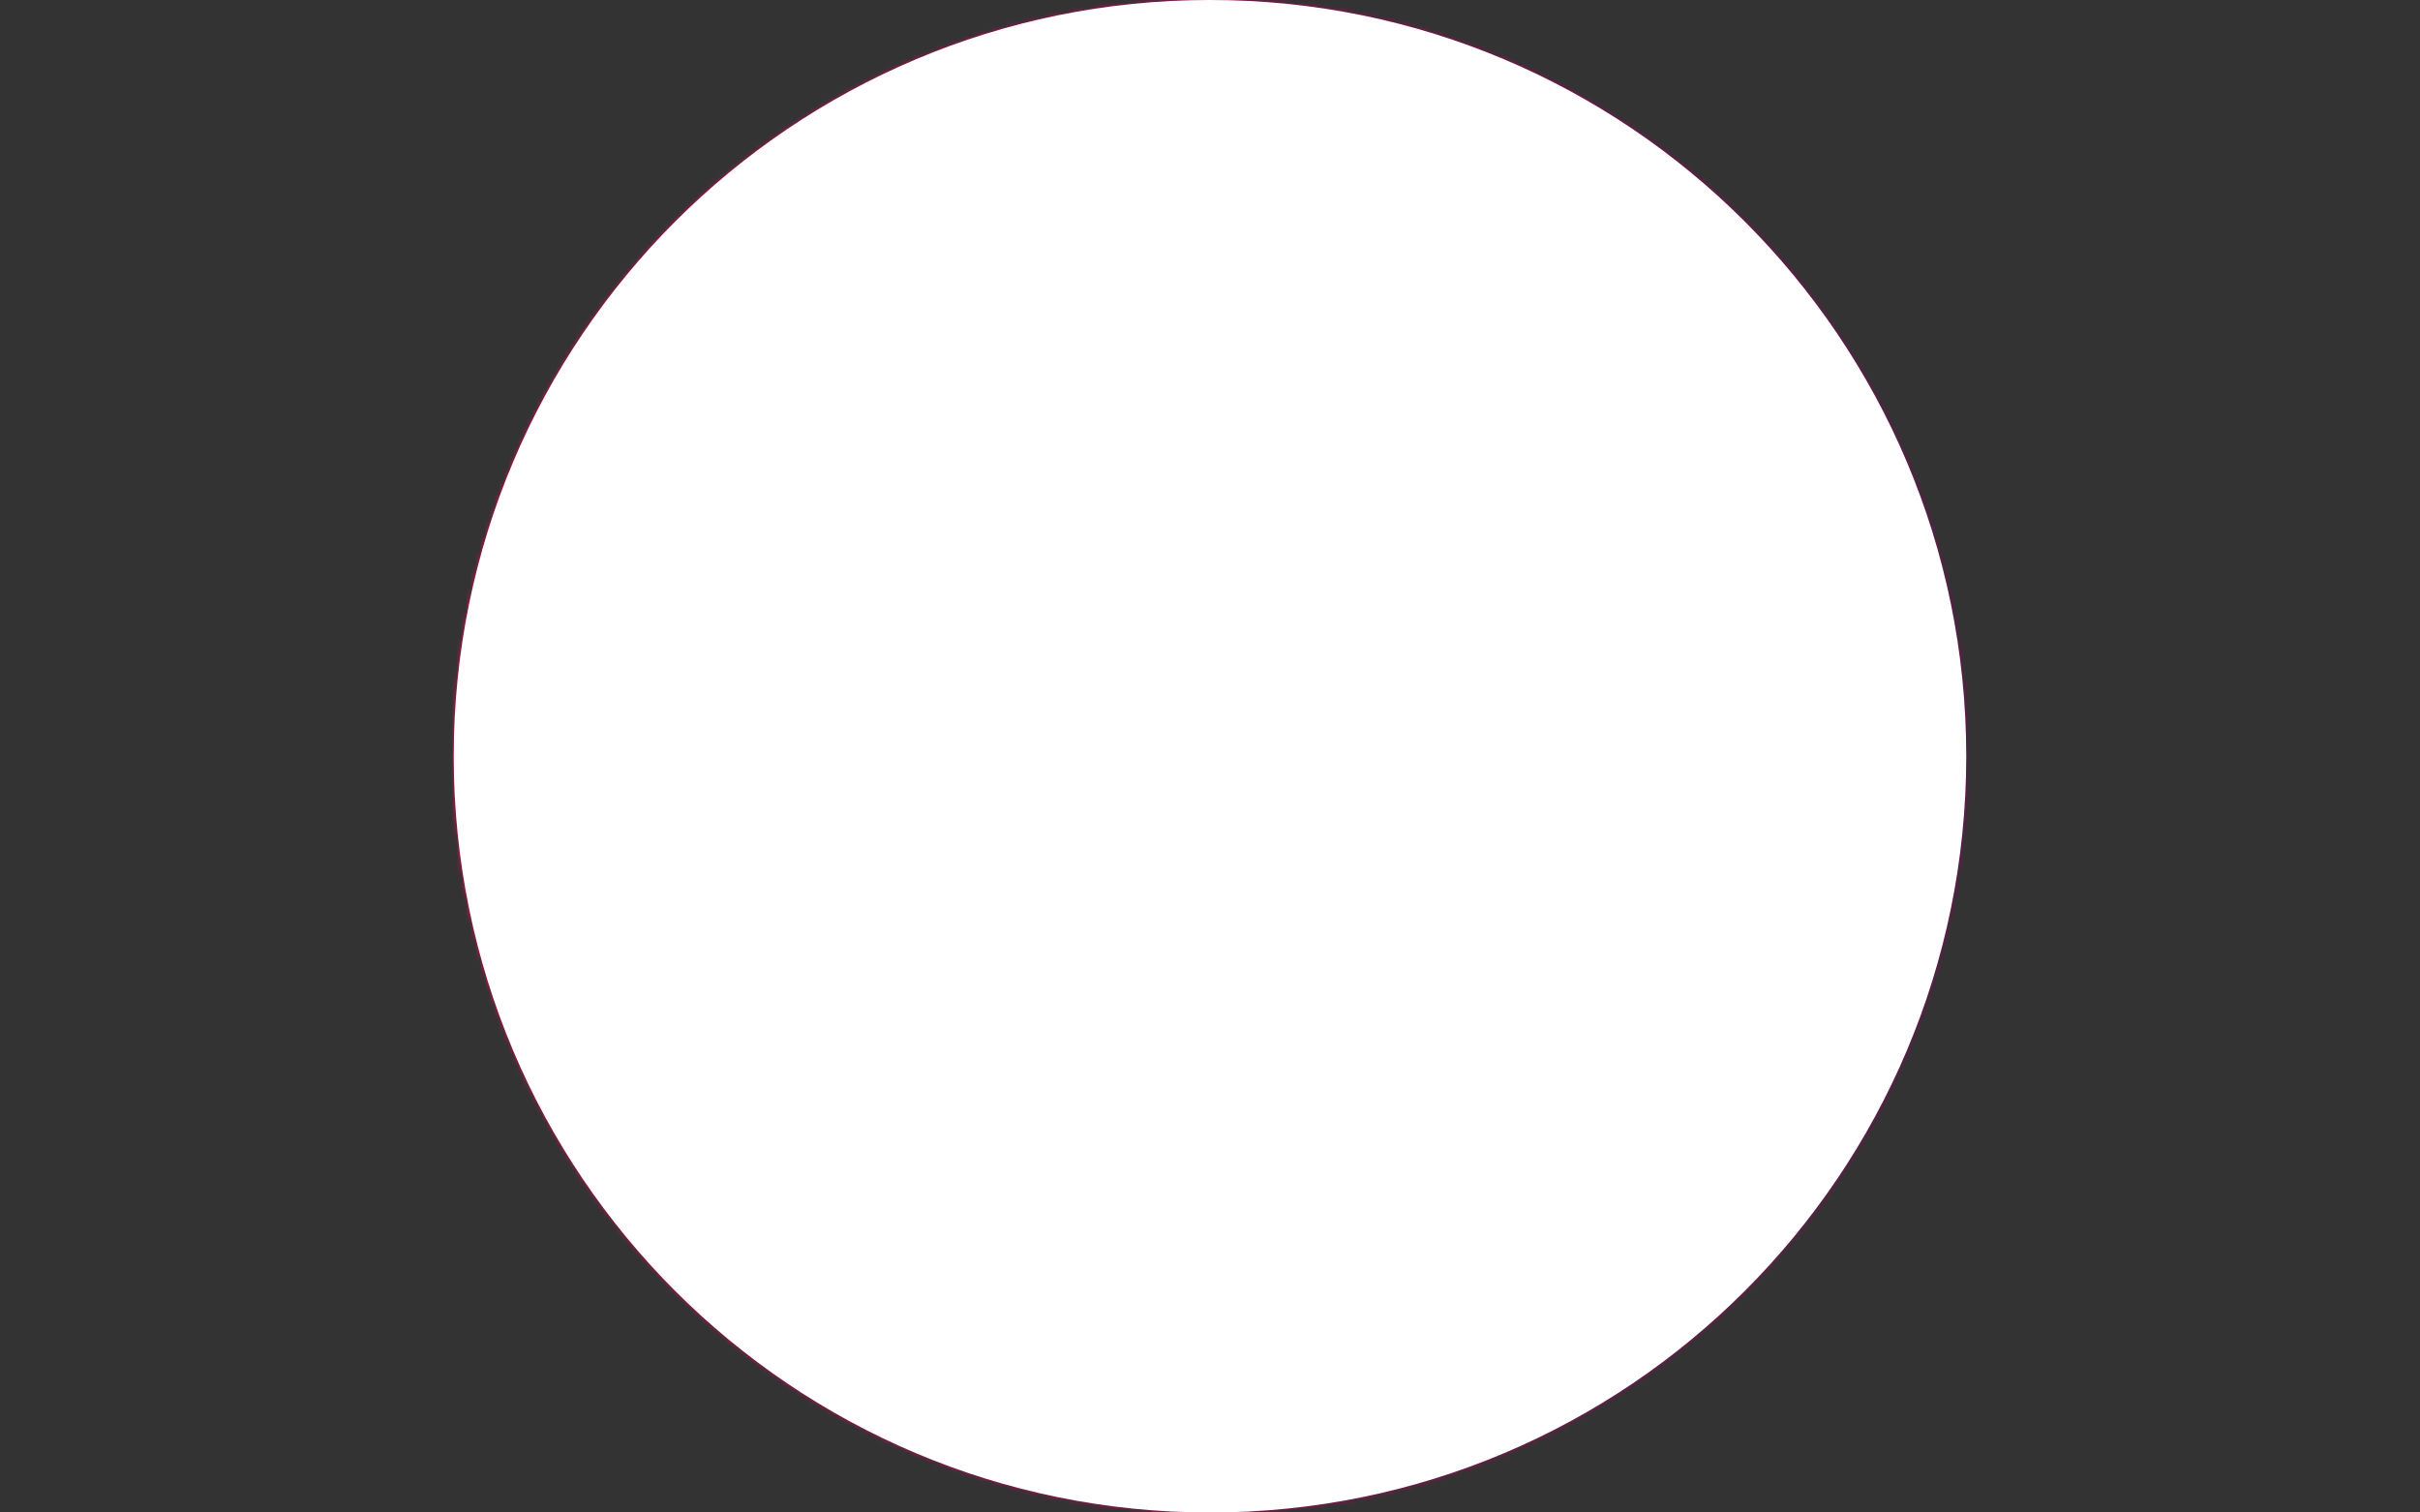 <svg xmlns="http://www.w3.org/2000/svg" version="1.1" xmlns:xlink="http://www.w3.org/1999/xlink" xmlns:svgjs="http://svgjs.dev/svgjs" width="1000" height="625" viewBox="0 0 1000 625"><rect x="0" y="0" width="1000" height="625" fill="#333333" stroke="none"/><g transform="matrix(1,0,0,1,0,0)"><svg viewBox="0 0 512 320" data-background-color="#ffffff" preserveAspectRatio="xMidYMid meet" height="625" width="1000" xmlns="http://www.w3.org/2000/svg" xmlns:xlink="http://www.w3.org/1999/xlink"><g id="tight-bounds" transform="matrix(1,0,0,1,0,0)"><svg viewBox="0 0 512 320" height="320" width="512"><rect width="512" height="320" fill="url(#1a25d7ff-0425-4c33-9f7b-5ea7d55a9f91)" mask="url(#7ad4383b-f021-4671-9a06-de49c86a437a)" data-fill-palette-color="tertiary"></rect><g><svg></svg></g><g><svg viewBox="0 0 512 320" height="320" width="512"><g><path xmlns="http://www.w3.org/2000/svg" d="M96 160c0-88.366 71.634-160 160-160 88.366 0 160 71.634 160 160 0 88.366-71.634 160-160 160-88.366 0-160-71.634-160-160z" fill="url(#1a25d7ff-0425-4c33-9f7b-5ea7d55a9f91)" fill-rule="nonzero" stroke="none" stroke-width="1" stroke-linecap="butt" stroke-linejoin="miter" stroke-miterlimit="10" stroke-dasharray="" stroke-dashoffset="0" font-family="none" font-weight="none" font-size="none" text-anchor="none" style="mix-blend-mode: normal" data-fill-palette-color="tertiary"></path></g><g transform="matrix(1,0,0,1,153.6,121.894)"><svg viewBox="0 0 204.8 76.212" height="76.212" width="204.8"><g><svg viewBox="0 0 341.815 127.199" height="76.212" width="204.8"><g transform="matrix(1,0,0,1,135.991,36.266)"><svg viewBox="0 0 205.824 54.667" height="54.667" width="205.824"><g id="textblocktransform"><svg viewBox="0 0 205.824 54.667" height="54.667" width="205.824" id="textblock"><g><rect width="205.824" height="3.358" x="0" y="41.197" fill="#ffffff" opacity="1" stroke-width="0" stroke="transparent" fill-opacity="1" class="rect-o-0" data-fill-palette-color="quaternary" rx="1%" id="o-0" data-palette-color="#ffffff"></rect></g><g transform="matrix(1,0,0,1,0.512,0)"><svg viewBox="0 0 204.8 37.241" height="37.241" width="204.8"><g transform="matrix(1,0,0,1,0,0)"><svg width="204.8" viewBox="2.69 -34.69 193.05 35.11" height="37.241" data-palette-color="#ffffff"><path d="M13.99-10.18L13.99-34.69 18.14-34.69 18.14-10.4Q18.14-7.69 17.65-5.88 17.16-4.08 15.75-2.59L15.75-2.59Q12.89 0.42 7.47 0.42L7.47 0.42Q5.03 0.42 2.69-0.17L2.69-0.17 3.34-3.64Q4.98-3.25 6.79-3.25L6.79-3.25Q8.28-3.25 9.45-3.55 10.62-3.86 11.36-4.28 12.11-4.71 12.65-5.41 13.18-6.1 13.43-6.65 13.67-7.2 13.82-8 13.96-8.79 13.98-9.18 13.99-9.57 13.99-10.18L13.99-10.18ZM50.68 0L30.34 0 30.34-34.69 50.68-34.69 50.68-31.03 34.49-31.03 34.49-19.7 49.34-19.7 49.34-16.04 34.49-16.04 34.49-3.66 50.68-3.66 50.68 0ZM84.57-25.17L84.57-25.17Q84.57-23.44 84.15-21.88 83.74-20.31 82.86-18.9 81.98-17.48 80.43-16.44 78.88-15.41 76.8-14.92L76.8-14.92 86.59 0 81.95 0 72.55-14.45 65.84-14.45 65.84 0 61.66 0 61.66-34.69 74.41-34.69Q75.29-34.69 76-34.64 76.7-34.59 77.81-34.39 78.93-34.18 79.78-33.83 80.63-33.47 81.57-32.75 82.51-32.03 83.14-31.05 83.76-30.08 84.16-28.56 84.57-27.05 84.57-25.17ZM65.84-31.05L65.84-18.12 71.82-18.12Q73.07-18.12 74.02-18.2 74.97-18.29 76.25-18.66 77.53-19.04 78.38-19.71 79.22-20.39 79.82-21.67 80.41-22.95 80.41-24.71L80.41-24.71Q80.41-25.95 80.1-26.95 79.78-27.95 79.29-28.6 78.8-29.25 78.1-29.72 77.39-30.2 76.73-30.44 76.07-30.69 75.26-30.83 74.46-30.98 73.93-31.02 73.41-31.05 72.82-31.05L72.82-31.05 65.84-31.05ZM103.92 0L93.11-34.69 97.5-34.69 106.22-5.54 115.01-34.69 119.18-34.69 128.22-5.54 136.69-34.69 141.08-34.69 130.39 0 125.97 0 116.86-28.98 108.34 0 103.92 0ZM150.36 0L150.36-34.69 154.51-34.69 154.51 0 150.36 0ZM167.44 0L167.44-34.69 172.69-34.69 191.59-5.66 191.59-34.69 195.74-34.69 195.74 0 190.49 0 171.59-29.08 171.59 0 167.44 0Z" opacity="1" transform="matrix(1,0,0,1,0,0)" fill="#ffffff" class="wordmark-text-0" data-fill-palette-color="quaternary" id="text-0"></path></svg></g></svg></g><g transform="matrix(1,0,0,1,0,48.512)"><svg viewBox="0 0 120.238 6.155" height="6.155" width="120.238"><g transform="matrix(1,0,0,1,0,0)"><svg width="120.238" viewBox="2.4 -39.5 951.2 48.7" height="6.155" data-palette-color="#ffffff"><path d="M24.1-4.55L24.3-4.55 33.95-36 45.65-36 45.65-33.85 41.45-32.8 41.45-3.2 45.65-2.15 45.65 0 32.8 0 32.8-2.15 36.45-3.2 36.45-32.75 26.15 0 20.25 0 9.85-32.75 9.85-3.2 13.5-2.15 13.5 0 2.4 0 2.4-2.15 6.6-3.2 6.6-32.8 2.4-33.85 2.4-36 14.3-36 24.1-4.55ZM49.7-5.85L49.7-5.85Q49.7-9.75 53.35-12 57-14.25 65.45-15.5L65.45-15.5Q65.25-18.45 64.9-20.1 64.55-21.75 64-22.75L64-22.75Q63.3-24.05 62.05-24.68 60.8-25.3 59.35-25.3L59.35-25.3Q57.95-25.3 56.82-24.8 55.7-24.3 55.3-23.45L55.3-23.45Q56-22.95 56.32-22.15 56.65-21.35 56.65-20.65L56.65-20.65Q56.65-19.4 55.82-18.68 55-17.95 53.8-17.95L53.8-17.95Q52.6-17.95 51.82-18.75 51.05-19.55 51.05-21L51.05-21Q51.05-23.1 52.5-24.55 53.95-26 56.17-26.75 58.4-27.5 60.65-27.5L60.65-27.5Q62.7-27.5 64.42-26.88 66.15-26.25 67.35-25.05L67.35-25.05Q70.45-21.95 70.45-14.05L70.45-14.05 70.45-6.8Q70.45-4.35 70.77-3.4 71.1-2.45 72.2-2.45L72.2-2.45 74.45-2.45 74.45-0.95Q70.85 0.5 68.85 0.5L68.85 0.5Q67.3 0.5 66.77-0.63 66.25-1.75 66.25-4.95L66.25-4.95 66.05-4.95Q64.5-2.4 61.95-0.95 59.4 0.5 56.45 0.5L56.45 0.5Q53.3 0.5 51.5-1.2 49.7-2.9 49.7-5.85ZM58.55-2.4L58.55-2.4Q59.95-2.4 61.47-3.13 63-3.85 64.05-5.15L64.05-5.15Q64.85-6.15 65.22-7.53 65.6-8.9 65.6-10.75L65.6-10.75Q65.6-11.6 65.55-12.43 65.5-13.25 65.4-14L65.4-14Q61.35-13.2 59.05-12.28 56.75-11.35 55.8-10.08 54.85-8.8 54.85-6.9L54.85-6.9Q54.85-4.75 55.82-3.58 56.8-2.4 58.55-2.4ZM93.15 0L93.15-2.05 96.1-3 88.4-13.4 84.6-10.2 84.6-3 88.45-2.05 88.45 0 75.9 0 75.9-2.05 79.75-3 79.75-36 75.9-36.95 75.9-39 84.6-39 84.6-12.55 95.25-24 91.95-24.95 91.95-27 102.7-27 102.7-24.95 99.05-24 91.5-16.25 101.45-2.9 104.1-2.05 104.1 0 93.15 0ZM128.24-13.2L128.24-13.2 110.79-13.2Q110.79-9.55 111.79-7.15L111.79-7.15Q112.79-4.85 114.64-3.85 116.49-2.85 118.64-2.85L118.64-2.85Q120.99-2.85 122.94-3.83 124.89-4.8 126.44-6.5L126.44-6.5 128.04-5.3Q126.29-2.9 123.79-1.2 121.29 0.5 117.34 0.5L117.34 0.5Q113.89 0.5 111.24-0.98 108.59-2.45 107.19-5.3L107.19-5.3Q106.44-6.85 106.09-8.75 105.74-10.65 105.74-12.8L105.74-12.8Q105.74-19.8 108.97-23.65 112.19-27.5 117.74-27.5L117.74-27.5Q122.84-27.5 125.62-24.33 128.39-21.15 128.39-15.55L128.39-15.55Q128.39-15.05 128.37-14.63 128.34-14.2 128.24-13.2ZM117.44-24.8L117.44-24.8Q111.44-24.8 110.84-15.65L110.84-15.65 123.34-15.65 123.34-17.3Q123.34-20.9 121.82-22.85 120.29-24.8 117.44-24.8ZM148.94-3L148.94-24 145.09-24.95 145.09-27 153.79-27 153.79-3 157.64-2.05 157.64 0 145.09 0 145.09-2.05 148.94-3ZM148.24-35.05L148.24-35.05Q148.24-36.5 149.09-37.35 149.94-38.2 151.34-38.2L151.34-38.2Q152.79-38.2 153.64-37.35 154.49-36.5 154.49-35.05L154.49-35.05Q154.49-33.65 153.64-32.8 152.79-31.95 151.34-31.95L151.34-31.95Q149.89-31.95 149.06-32.77 148.24-33.6 148.24-35.05ZM164.19-24.5L159.34-24.5 159.34-26.3 164.19-27 164.84-33.3 169.04-33.9 169.04-27 175.44-27 175.44-24.5 169.04-24.5 169.04-6.65Q169.04-4.95 169.09-4.33 169.14-3.7 169.29-3.3L169.29-3.3Q169.44-2.95 169.84-2.83 170.24-2.7 171.14-2.7L171.14-2.7 174.64-2.7 174.64-1.25Q172.24-0.35 170.41 0.08 168.59 0.5 167.49 0.5L167.49 0.5Q165.24 0.5 164.59-1.35L164.59-1.35Q164.39-1.95 164.29-2.9 164.19-3.85 164.19-5.7L164.19-5.7 164.19-24.5ZM199.18-24.95L195.73-24 200.88-6 201.48-3.05 201.73-3.05 202.33-6 208.18-27.5 211.78-27.5 217.83-6 218.43-3.05 218.63-3.05 219.23-6 224.23-24 220.98-24.95 220.98-27 230.48-27 230.48-24.95 227.78-24 220.33 0.5 215.18 0.5 209.23-19 203.43 0.5 198.28 0.5 190.63-24 187.98-24.95 187.98-27 199.18-27 199.18-24.95ZM257.23-13.75L257.23-13.75Q257.23-10.5 256.25-7.58 255.28-4.65 253.53-2.75L253.53-2.75Q252.03-1.1 249.83-0.3 247.63 0.5 244.83 0.5L244.83 0.5Q242.08 0.5 239.93-0.28 237.78-1.05 236.28-2.65L236.28-2.65Q234.58-4.5 233.65-7.23 232.73-9.95 232.73-13.15L232.73-13.15Q232.73-16.4 233.68-19.38 234.63-22.35 236.43-24.25L236.43-24.25Q238.03-25.95 240.15-26.73 242.28-27.5 245.03-27.5L245.03-27.5Q247.78-27.5 249.98-26.73 252.18-25.95 253.68-24.35L253.68-24.35Q255.43-22.5 256.33-19.73 257.23-16.95 257.23-13.75ZM238.08-13.7L238.08-13.7Q238.08-10.65 238.55-8.43 239.03-6.2 239.88-4.75L239.88-4.75Q240.73-3.5 241.9-2.8 243.08-2.1 244.98-2.1L244.98-2.1Q248.43-2.1 250.13-4.45L250.13-4.45Q251.03-5.75 251.45-8.05 251.88-10.35 251.88-13.35L251.88-13.35Q251.88-16.35 251.4-18.6 250.93-20.85 250.08-22.25L250.08-22.25Q249.28-23.55 248.05-24.23 246.83-24.9 244.93-24.9L244.93-24.9Q241.43-24.9 239.88-22.6L239.88-22.6Q238.08-19.8 238.08-13.7ZM276.38-24.1L276.38-24.1Q276.18-24.25 275.9-24.33 275.63-24.4 275.38-24.4L275.38-24.4Q274.78-24.4 274.08-23.85 273.38-23.3 272.73-22.38 272.08-21.45 271.53-20.25L271.53-20.25Q270.83-18.55 270.43-16.53 270.03-14.5 270.03-12.35L270.03-12.35 270.03-3 275.43-2.05 275.43 0 261.33 0 261.33-2.05 265.18-3 265.18-24 261.33-24.95 261.33-27 268.53-27 269.63-20.4 269.83-20.4Q270.98-23.8 272.93-25.65 274.88-27.5 277.23-27.5L277.23-27.5Q279.18-27.5 280.48-26.28 281.78-25.05 281.78-23L281.78-23Q281.78-21.5 281-20.63 280.23-19.75 278.93-19.75L278.93-19.75Q277.63-19.75 276.88-20.58 276.13-21.4 276.13-22.75L276.13-22.75Q276.13-23.05 276.18-23.33 276.23-23.6 276.38-24.1ZM300.92 0L300.92-2.05 303.87-3 296.17-13.4 292.37-10.2 292.37-3 296.22-2.05 296.22 0 283.67 0 283.67-2.05 287.52-3 287.52-36 283.67-36.95 283.67-39 292.37-39 292.37-12.55 303.02-24 299.72-24.95 299.72-27 310.47-27 310.47-24.95 306.82-24 299.27-16.25 309.22-2.9 311.87-2.05 311.87 0 300.92 0ZM318.27-5.9L318.27-5.9Q319.87-5.9 320.8-4.78 321.72-3.65 321.72-1.75L321.72-1.75Q321.72 0.95 320.22 3.18 318.72 5.4 315.52 7.45L315.52 7.45 314.42 6.2Q316.57 4.45 317.77 2.9 318.97 1.35 319.07 0.15L319.07 0.15 318.87 0Q318.62 0.45 317.62 0.45L317.62 0.45Q316.52 0.45 315.77-0.43 315.02-1.3 315.02-2.65L315.02-2.65Q315.02-4.1 315.92-5 316.82-5.9 318.27-5.9ZM339.07-2.05L342.92-3 342.92-24 339.07-24.95 339.07-27 346.27-27 347.37-22 347.57-22Q349.02-24.5 351.44-26 353.87-27.5 356.62-27.5L356.62-27.5Q358.67-27.5 360.27-26.73 361.87-25.95 362.62-24.8L362.62-24.8Q363.42-23.55 363.92-21.5L363.92-21.5Q365.52-24.3 368.07-25.9 370.62-27.5 373.52-27.5L373.52-27.5Q375.52-27.5 377.12-26.73 378.72-25.95 379.57-24.6L379.57-24.6Q380.17-23.65 380.52-22.15 380.87-20.65 381.02-18.28 381.17-15.9 381.17-12.25L381.17-12.25 381.17-3 385.02-2.05 385.02 0 372.97 0 372.97-2.05 376.32-3 376.32-14.15Q376.32-17.4 376.14-19 375.97-20.6 375.52-21.5L375.52-21.5Q374.92-22.7 373.84-23.33 372.77-23.95 371.32-23.95L371.32-23.95Q370.07-23.95 368.87-23.45 367.67-22.95 366.72-22.1L366.72-22.1Q365.62-21.1 365.09-19.75 364.57-18.4 364.47-16.35L364.47-16.35 364.47-3 367.82-2.05 367.82 0 356.27 0 356.27-2.05 359.62-3 359.62-14.15Q359.62-17.4 359.44-19 359.27-20.6 358.82-21.5L358.82-21.5Q358.22-22.7 357.14-23.33 356.07-23.95 354.62-23.95L354.62-23.95Q353.37-23.95 352.17-23.45 350.97-22.95 350.02-22.1L350.02-22.1Q348.92-21.1 348.39-19.75 347.87-18.4 347.77-16.35L347.77-16.35 347.77-3 351.12-2.05 351.12 0 339.07 0 339.07-2.05ZM387.91-5.85L387.91-5.85Q387.91-9.75 391.56-12 395.21-14.25 403.66-15.5L403.66-15.5Q403.46-18.45 403.11-20.1 402.76-21.75 402.21-22.75L402.21-22.75Q401.51-24.05 400.26-24.68 399.01-25.3 397.56-25.3L397.56-25.3Q396.16-25.3 395.04-24.8 393.91-24.3 393.51-23.45L393.51-23.45Q394.21-22.95 394.54-22.15 394.86-21.35 394.86-20.65L394.86-20.65Q394.86-19.4 394.04-18.68 393.21-17.95 392.01-17.95L392.01-17.95Q390.81-17.95 390.04-18.75 389.26-19.55 389.26-21L389.26-21Q389.26-23.1 390.71-24.55 392.16-26 394.39-26.75 396.61-27.5 398.86-27.5L398.86-27.5Q400.91-27.5 402.64-26.88 404.36-26.25 405.56-25.05L405.56-25.05Q408.66-21.95 408.66-14.05L408.66-14.05 408.66-6.8Q408.66-4.35 408.99-3.4 409.31-2.45 410.41-2.45L410.41-2.45 412.66-2.45 412.66-0.95Q409.06 0.5 407.06 0.5L407.06 0.5Q405.51 0.5 404.99-0.63 404.46-1.75 404.46-4.95L404.46-4.95 404.26-4.95Q402.71-2.4 400.16-0.95 397.61 0.5 394.66 0.5L394.66 0.5Q391.51 0.5 389.71-1.2 387.91-2.9 387.91-5.85ZM396.76-2.4L396.76-2.4Q398.16-2.4 399.69-3.13 401.21-3.85 402.26-5.15L402.26-5.15Q403.06-6.15 403.44-7.53 403.81-8.9 403.81-10.75L403.81-10.75Q403.81-11.6 403.76-12.43 403.71-13.25 403.61-14L403.61-14Q399.56-13.2 397.26-12.28 394.96-11.35 394.01-10.08 393.06-8.8 393.06-6.9L393.06-6.9Q393.06-4.75 394.04-3.58 395.01-2.4 396.76-2.4ZM431.36 0L431.36-2.05 434.31-3 426.61-13.4 422.81-10.2 422.81-3 426.66-2.05 426.66 0 414.11 0 414.11-2.05 417.96-3 417.96-36 414.11-36.95 414.11-39 422.81-39 422.81-12.55 433.46-24 430.16-24.95 430.16-27 440.91-27 440.91-24.95 437.26-24 429.71-16.25 439.66-2.9 442.31-2.05 442.31 0 431.36 0ZM466.46-13.2L466.46-13.2 449.01-13.2Q449.01-9.55 450.01-7.15L450.01-7.15Q451.01-4.85 452.86-3.85 454.71-2.85 456.86-2.85L456.86-2.85Q459.21-2.85 461.16-3.83 463.11-4.8 464.66-6.5L464.66-6.5 466.26-5.3Q464.51-2.9 462.01-1.2 459.51 0.5 455.56 0.5L455.56 0.5Q452.11 0.5 449.46-0.98 446.81-2.45 445.41-5.3L445.41-5.3Q444.66-6.85 444.31-8.75 443.96-10.65 443.96-12.8L443.96-12.8Q443.96-19.8 447.18-23.65 450.41-27.5 455.96-27.5L455.96-27.5Q461.06-27.5 463.83-24.33 466.61-21.15 466.61-15.55L466.61-15.55Q466.61-15.05 466.58-14.63 466.56-14.2 466.46-13.2ZM455.66-24.8L455.66-24.8Q449.66-24.8 449.06-15.65L449.06-15.65 461.56-15.65 461.56-17.3Q461.56-20.9 460.03-22.85 458.51-24.8 455.66-24.8ZM487.15-3L487.15-24 483.3-24.95 483.3-27 492-27 492-3 495.85-2.05 495.85 0 483.3 0 483.3-2.05 487.15-3ZM486.45-35.05L486.45-35.05Q486.45-36.5 487.3-37.35 488.15-38.2 489.55-38.2L489.55-38.2Q491-38.2 491.85-37.35 492.7-36.5 492.7-35.05L492.7-35.05Q492.7-33.65 491.85-32.8 491-31.95 489.55-31.95L489.55-31.95Q488.1-31.95 487.28-32.77 486.45-33.6 486.45-35.05ZM502.4-24.5L497.55-24.5 497.55-26.3 502.4-27 503.05-33.3 507.25-33.9 507.25-27 513.65-27 513.65-24.5 507.25-24.5 507.25-6.65Q507.25-4.95 507.3-4.33 507.35-3.7 507.5-3.3L507.5-3.3Q507.65-2.95 508.05-2.83 508.45-2.7 509.35-2.7L509.35-2.7 512.85-2.7 512.85-1.25Q510.45-0.35 508.63 0.08 506.8 0.5 505.7 0.5L505.7 0.5Q503.45 0.5 502.8-1.35L502.8-1.35Q502.6-1.95 502.5-2.9 502.4-3.85 502.4-5.7L502.4-5.7 502.4-24.5ZM543.7-24.1L543.7-24.1Q543.5-24.25 543.22-24.33 542.95-24.4 542.7-24.4L542.7-24.4Q542.1-24.4 541.39-23.85 540.7-23.3 540.05-22.38 539.39-21.45 538.85-20.25L538.85-20.25Q538.14-18.55 537.75-16.53 537.35-14.5 537.35-12.35L537.35-12.35 537.35-3 542.75-2.05 542.75 0 528.64 0 528.64-2.05 532.5-3 532.5-24 528.64-24.95 528.64-27 535.85-27 536.95-20.4 537.14-20.4Q538.3-23.8 540.25-25.65 542.2-27.5 544.55-27.5L544.55-27.5Q546.5-27.5 547.8-26.28 549.1-25.05 549.1-23L549.1-23Q549.1-21.5 548.32-20.63 547.55-19.75 546.25-19.75L546.25-19.75Q544.95-19.75 544.2-20.58 543.45-21.4 543.45-22.75L543.45-22.75Q543.45-23.05 543.5-23.33 543.55-23.6 543.7-24.1ZM555.39-3L555.39-24 551.54-24.95 551.54-27 560.24-27 560.24-3 564.09-2.05 564.09 0 551.54 0 551.54-2.05 555.39-3ZM554.69-35.05L554.69-35.05Q554.69-36.5 555.54-37.35 556.39-38.2 557.79-38.2L557.79-38.2Q559.24-38.2 560.09-37.35 560.94-36.5 560.94-35.05L560.94-35.05Q560.94-33.65 560.09-32.8 559.24-31.95 557.79-31.95L557.79-31.95Q556.34-31.95 555.52-32.77 554.69-33.6 554.69-35.05ZM590.69 0.5L590.69 0.5Q590.69 4.3 587.46 6.75 584.24 9.2 578.49 9.2L578.49 9.2Q574.69 9.2 572.09 8.45 569.49 7.7 568.16 6.3 566.84 4.9 566.84 2.95L566.84 2.95Q566.84 0.6 568.24-0.68 569.64-1.95 572.09-2.3L572.09-2.3 572.09-2.5Q568.79-3.45 568.79-6.4L568.79-6.4Q568.79-7.45 569.29-8.38 569.79-9.3 570.81-10.1 571.84-10.9 573.44-11.45L573.44-11.45Q570.99-12.35 569.64-14.25 568.29-16.15 568.29-18.9L568.29-18.9Q568.29-22.9 571.06-25.2 573.84-27.5 578.49-27.5L578.49-27.5Q580.84-27.5 582.69-26.93 584.54-26.35 585.84-25.2L585.84-25.2 587.54-25.8 592.14-28 592.99-28 592.99-23.6 592.14-23.6 588.64-24 586.94-24Q588.39-22 588.39-19.2L588.39-19.2Q588.39-15.25 585.66-12.98 582.94-10.7 578.14-10.7L578.14-10.7Q577.64-10.7 577.14-10.73 576.64-10.75 576.14-10.8L576.14-10.8Q574.14-10.5 573.16-9.75 572.19-9 572.19-7.85L572.19-7.85Q572.19-6.7 573.09-6.28 573.99-5.85 576.59-5.85L576.59-5.85 582.39-5.85Q586.49-5.85 588.59-4.33 590.69-2.8 590.69 0.5ZM580.19-2L580.19-2 576.94-2Q573.59-2 572.09-0.85 570.59 0.3 570.59 2.15L570.59 2.15Q570.59 6.7 578.39 6.7L578.39 6.7Q582.64 6.7 584.86 5.4 587.09 4.1 587.09 1.6L587.09 1.6Q587.09-0.4 585.56-1.2 584.04-2 580.19-2ZM572.69-19.1L572.69-19.1Q572.69-16.1 574.06-14.55 575.44-13 578.34-13L578.34-13Q581.29-13 582.64-14.55 583.99-16.1 583.99-19.1L583.99-19.1Q583.99-22.1 582.64-23.65 581.29-25.2 578.34-25.2L578.34-25.2Q575.44-25.2 574.06-23.65 572.69-22.1 572.69-19.1ZM612.39-2.05L615.74-3 615.74-14.15Q615.74-17.4 615.56-19 615.39-20.6 614.94-21.5L614.94-21.5Q613.74-23.95 610.54-23.95L610.54-23.95Q609.14-23.95 607.84-23.45 606.54-22.95 605.54-22.1L605.54-22.1Q604.44-21.15 603.91-19.83 603.39-18.5 603.29-16.55L603.29-16.55 603.29-3 606.64-2.05 606.64 0 594.59 0 594.59-2.05 598.44-3 598.44-36 594.59-36.95 594.59-39 603.29-39 603.29-22.3Q604.79-24.7 607.26-26.1 609.74-27.5 612.59-27.5L612.59-27.5Q614.59-27.5 616.19-26.8 617.79-26.1 618.74-24.8L618.74-24.8Q619.74-23.4 620.16-20.88 620.59-18.35 620.59-14.05L620.59-14.05 620.59-3 624.44-2.05 624.44 0 612.39 0 612.39-2.05ZM630.83-24.5L625.98-24.5 625.98-26.3 630.83-27 631.48-33.3 635.68-33.9 635.68-27 642.08-27 642.08-24.5 635.68-24.5 635.68-6.65Q635.68-4.95 635.73-4.33 635.78-3.7 635.93-3.3L635.93-3.3Q636.08-2.95 636.48-2.83 636.88-2.7 637.78-2.7L637.78-2.7 641.28-2.7 641.28-1.25Q638.88-0.35 637.06 0.08 635.23 0.5 634.13 0.5L634.13 0.5Q631.88 0.5 631.23-1.35L631.23-1.35Q631.03-1.95 630.93-2.9 630.83-3.85 630.83-5.7L630.83-5.7 630.83-24.5ZM648.63-5.9L648.63-5.9Q650.23-5.9 651.16-4.78 652.08-3.65 652.08-1.75L652.08-1.75Q652.08 0.95 650.58 3.18 649.08 5.4 645.88 7.45L645.88 7.45 644.78 6.2Q646.93 4.45 648.13 2.9 649.33 1.35 649.43 0.15L649.43 0.15 649.23 0Q648.98 0.45 647.98 0.45L647.98 0.45Q646.88 0.45 646.13-0.43 645.38-1.3 645.38-2.65L645.38-2.65Q645.38-4.1 646.28-5 647.18-5.9 648.63-5.9ZM669.43-2.05L673.28-3 673.28-24 669.43-24.95 669.43-27 676.63-27 677.73-22 677.93-22Q679.38-24.5 681.8-26 684.23-27.5 686.98-27.5L686.98-27.5Q689.03-27.5 690.63-26.73 692.23-25.95 692.98-24.8L692.98-24.8Q693.78-23.55 694.28-21.5L694.28-21.5Q695.88-24.3 698.43-25.9 700.98-27.5 703.88-27.5L703.88-27.5Q705.88-27.5 707.48-26.73 709.08-25.95 709.93-24.6L709.93-24.6Q710.53-23.65 710.88-22.15 711.23-20.65 711.38-18.28 711.53-15.9 711.53-12.25L711.53-12.25 711.53-3 715.38-2.05 715.38 0 703.33 0 703.33-2.05 706.68-3 706.68-14.15Q706.68-17.4 706.5-19 706.33-20.6 705.88-21.5L705.88-21.5Q705.28-22.7 704.2-23.33 703.13-23.95 701.68-23.95L701.68-23.95Q700.43-23.95 699.23-23.45 698.03-22.95 697.08-22.1L697.08-22.1Q695.98-21.1 695.45-19.75 694.93-18.4 694.83-16.35L694.83-16.35 694.83-3 698.18-2.05 698.18 0 686.63 0 686.63-2.05 689.98-3 689.98-14.15Q689.98-17.4 689.8-19 689.63-20.6 689.18-21.5L689.18-21.5Q688.58-22.7 687.5-23.33 686.43-23.95 684.98-23.95L684.98-23.95Q683.73-23.95 682.53-23.45 681.33-22.95 680.38-22.1L680.38-22.1Q679.28-21.1 678.75-19.75 678.23-18.4 678.13-16.35L678.13-16.35 678.13-3 681.48-2.05 681.48 0 669.43 0 669.43-2.05ZM718.27-5.85L718.27-5.85Q718.27-9.75 721.92-12 725.57-14.25 734.02-15.5L734.02-15.5Q733.82-18.45 733.47-20.1 733.12-21.75 732.57-22.75L732.57-22.75Q731.87-24.05 730.62-24.68 729.37-25.3 727.92-25.3L727.92-25.3Q726.52-25.3 725.4-24.8 724.27-24.3 723.87-23.45L723.87-23.45Q724.57-22.95 724.9-22.15 725.22-21.35 725.22-20.65L725.22-20.65Q725.22-19.4 724.4-18.68 723.57-17.95 722.37-17.95L722.37-17.95Q721.17-17.95 720.4-18.75 719.62-19.55 719.62-21L719.62-21Q719.62-23.1 721.07-24.55 722.52-26 724.75-26.75 726.97-27.5 729.22-27.5L729.22-27.5Q731.27-27.5 733-26.88 734.72-26.25 735.92-25.05L735.92-25.05Q739.02-21.95 739.02-14.05L739.02-14.05 739.02-6.8Q739.02-4.35 739.35-3.4 739.67-2.45 740.77-2.45L740.77-2.45 743.02-2.45 743.02-0.95Q739.42 0.5 737.42 0.5L737.42 0.5Q735.87 0.5 735.35-0.63 734.82-1.75 734.82-4.95L734.82-4.95 734.62-4.95Q733.07-2.4 730.52-0.95 727.97 0.5 725.02 0.5L725.02 0.5Q721.87 0.5 720.07-1.2 718.27-2.9 718.27-5.85ZM727.12-2.4L727.12-2.4Q728.52-2.4 730.05-3.13 731.57-3.85 732.62-5.15L732.62-5.15Q733.42-6.15 733.8-7.53 734.17-8.9 734.17-10.75L734.17-10.75Q734.17-11.6 734.12-12.43 734.07-13.25 733.97-14L733.97-14Q729.92-13.2 727.62-12.28 725.32-11.35 724.37-10.08 723.42-8.8 723.42-6.9L723.42-6.9Q723.42-4.75 724.4-3.58 725.37-2.4 727.12-2.4ZM761.72 0L761.72-2.05 764.67-3 756.97-13.4 753.17-10.2 753.17-3 757.02-2.05 757.02 0 744.47 0 744.47-2.05 748.32-3 748.32-36 744.47-36.95 744.47-39 753.17-39 753.17-12.55 763.82-24 760.52-24.95 760.52-27 771.27-27 771.27-24.95 767.62-24 760.07-16.25 770.02-2.9 772.67-2.05 772.67 0 761.72 0ZM796.82-13.2L796.82-13.2 779.37-13.2Q779.37-9.55 780.37-7.15L780.37-7.15Q781.37-4.85 783.22-3.85 785.07-2.85 787.22-2.85L787.22-2.85Q789.57-2.85 791.52-3.83 793.47-4.8 795.02-6.5L795.02-6.5 796.62-5.3Q794.87-2.9 792.37-1.2 789.87 0.5 785.92 0.5L785.92 0.5Q782.47 0.5 779.82-0.98 777.17-2.45 775.77-5.3L775.77-5.3Q775.02-6.85 774.67-8.75 774.32-10.65 774.32-12.8L774.32-12.8Q774.32-19.8 777.54-23.65 780.77-27.5 786.32-27.5L786.32-27.5Q791.42-27.5 794.19-24.33 796.97-21.15 796.97-15.55L796.97-15.55Q796.97-15.05 796.94-14.63 796.92-14.2 796.82-13.2ZM786.02-24.8L786.02-24.8Q780.02-24.8 779.42-15.65L779.42-15.65 791.92-15.65 791.92-17.3Q791.92-20.9 790.39-22.85 788.87-24.8 786.02-24.8ZM817.51-3L817.51-24 813.66-24.95 813.66-27 822.36-27 822.36-3 826.21-2.05 826.21 0 813.66 0 813.66-2.05 817.51-3ZM816.81-35.05L816.81-35.05Q816.81-36.5 817.66-37.35 818.51-38.2 819.91-38.2L819.91-38.2Q821.36-38.2 822.21-37.35 823.06-36.5 823.06-35.05L823.06-35.05Q823.06-33.65 822.21-32.8 821.36-31.95 819.91-31.95L819.91-31.95Q818.46-31.95 817.64-32.77 816.81-33.6 816.81-35.05ZM832.76-24.5L827.91-24.5 827.91-26.3 832.76-27 833.41-33.3 837.61-33.9 837.61-27 844.01-27 844.01-24.5 837.61-24.5 837.61-6.65Q837.61-4.95 837.66-4.33 837.71-3.7 837.86-3.3L837.86-3.3Q838.01-2.95 838.41-2.83 838.81-2.7 839.71-2.7L839.71-2.7 843.21-2.7 843.21-1.25Q840.81-0.35 838.99 0.08 837.16 0.5 836.06 0.5L836.06 0.5Q833.81 0.5 833.16-1.35L833.16-1.35Q832.96-1.95 832.86-2.9 832.76-3.85 832.76-5.7L832.76-5.7 832.76-24.5ZM862.96-24.5L858.11-24.5 858.11-26.3 862.96-27 862.96-27.5Q862.96-33.25 865.46-36.38 867.96-39.5 872.21-39.5L872.21-39.5Q875.16-39.5 876.93-38.08 878.71-36.65 878.71-34.45L878.71-34.45Q878.71-33.05 878.01-32.33 877.31-31.6 876.11-31.6L876.11-31.6Q874.96-31.6 874.26-32.25 873.56-32.9 873.56-34.1L873.56-34.1Q873.56-35.4 874.36-36.7L874.36-36.7Q873.51-37.6 872.06-37.6L872.06-37.6Q870.91-37.6 870.06-37.1L870.06-37.1Q868.96-36.45 868.48-35.25 868.01-34.05 867.91-32.58 867.81-31.1 867.81-29.5L867.81-29.5 867.81-27 874.21-27 874.21-24.5 867.81-24.5 867.81-3 873.21-2.05 873.21 0 859.11 0 859.11-2.05 862.96-3 862.96-24.5ZM877.25-5.85L877.25-5.85Q877.25-9.75 880.9-12 884.55-14.25 893-15.5L893-15.5Q892.8-18.45 892.45-20.1 892.1-21.75 891.55-22.75L891.55-22.75Q890.85-24.05 889.6-24.68 888.35-25.3 886.9-25.3L886.9-25.3Q885.5-25.3 884.38-24.8 883.25-24.3 882.85-23.45L882.85-23.45Q883.55-22.95 883.88-22.15 884.2-21.35 884.2-20.65L884.2-20.65Q884.2-19.4 883.38-18.68 882.55-17.95 881.35-17.95L881.35-17.95Q880.15-17.95 879.38-18.75 878.6-19.55 878.6-21L878.6-21Q878.6-23.1 880.05-24.55 881.5-26 883.73-26.75 885.95-27.5 888.2-27.5L888.2-27.5Q890.25-27.5 891.98-26.88 893.7-26.25 894.9-25.05L894.9-25.05Q898-21.95 898-14.05L898-14.05 898-6.8Q898-4.35 898.33-3.4 898.65-2.45 899.75-2.45L899.75-2.45 902-2.45 902-0.95Q898.4 0.5 896.4 0.5L896.4 0.5Q894.85 0.5 894.33-0.63 893.8-1.75 893.8-4.95L893.8-4.95 893.6-4.95Q892.05-2.4 889.5-0.95 886.95 0.5 884 0.5L884 0.5Q880.85 0.5 879.05-1.2 877.25-2.9 877.25-5.85ZM886.1-2.4L886.1-2.4Q887.5-2.4 889.03-3.13 890.55-3.85 891.6-5.15L891.6-5.15Q892.4-6.15 892.78-7.53 893.15-8.9 893.15-10.75L893.15-10.75Q893.15-11.6 893.1-12.43 893.05-13.25 892.95-14L892.95-14Q888.9-13.2 886.6-12.28 884.3-11.35 883.35-10.08 882.4-8.8 882.4-6.9L882.4-6.9Q882.4-4.75 883.38-3.58 884.35-2.4 886.1-2.4ZM914.4-1.8L914.4-1.8Q917.2-1.8 918.98-2.95 920.75-4.1 920.75-6.15L920.75-6.15Q920.75-7.8 919.65-8.8 918.55-9.8 916.93-10.43 915.3-11.05 913.65-11.5L913.65-11.5Q911.6-12.15 909.7-13.03 907.8-13.9 906.6-15.45 905.4-17 905.4-19.55L905.4-19.55Q905.4-23.15 908.03-25.33 910.65-27.5 915.35-27.5L915.35-27.5Q919.35-27.5 921.68-25.83 924-24.15 924-21.25L924-21.25Q924-19.7 923.3-18.78 922.6-17.85 921.3-17.85L921.3-17.85Q920.15-17.85 919.4-18.55 918.65-19.25 918.65-20.35L918.65-20.35Q918.65-21.3 919.15-22.08 919.65-22.85 920.45-23.2L920.45-23.2Q919.7-24.25 918.53-24.73 917.35-25.2 915.5-25.2L915.5-25.2Q912.5-25.2 911-24.13 909.5-23.05 909.5-20.95L909.5-20.95Q909.5-19.45 910.23-18.57 910.95-17.7 912.35-17.1 913.75-16.5 915.8-15.85L915.8-15.85Q917.5-15.35 919.15-14.73 920.8-14.1 922.15-13.2 923.5-12.3 924.3-10.95 925.1-9.6 925.1-7.6L925.1-7.6Q925.1-5.05 923.7-3.23 922.3-1.4 919.85-0.45 917.4 0.5 914.2 0.5L914.2 0.5Q909.8 0.5 907.1-1.3 904.4-3.1 904.4-6.15L904.4-6.15Q904.4-7.75 905.13-8.68 905.85-9.6 907.2-9.6L907.2-9.6Q908.4-9.6 909.23-8.9 910.05-8.2 910.05-7.05L910.05-7.05Q910.05-6.1 909.53-5.25 909-4.4 908.25-4L908.25-4Q908.9-3.05 910.58-2.43 912.25-1.8 914.4-1.8ZM932.65-24.5L927.8-24.5 927.8-26.3 932.65-27 933.3-33.3 937.5-33.9 937.5-27 943.9-27 943.9-24.5 937.5-24.5 937.5-6.65Q937.5-4.95 937.55-4.33 937.6-3.7 937.75-3.3L937.75-3.3Q937.9-2.95 938.3-2.83 938.7-2.7 939.6-2.7L939.6-2.7 943.1-2.7 943.1-1.25Q940.7-0.35 938.87 0.08 937.05 0.5 935.95 0.5L935.95 0.5Q933.7 0.5 933.05-1.35L933.05-1.35Q932.85-1.95 932.75-2.9 932.65-3.85 932.65-5.7L932.65-5.7 932.65-24.5ZM947.25-2.65L947.25-2.65Q947.25-4.15 948.1-5.03 948.95-5.9 950.4-5.9L950.4-5.9Q951.85-5.9 952.72-5 953.6-4.1 953.6-2.65L953.6-2.65Q953.6-1.2 952.72-0.35 951.85 0.5 950.4 0.5L950.4 0.5Q948.9 0.5 948.07-0.33 947.25-1.15 947.25-2.65Z" opacity="1" transform="matrix(1,0,0,1,0,0)" fill="#ffffff" class="slogan-text-1" data-fill-palette-color="quaternary" id="text-1"></path></svg></g></svg></g></svg></g></svg></g><g><svg viewBox="0 0 127.199 127.199" height="127.199" width="127.199"><g><svg xmlns="http://www.w3.org/2000/svg" xmlns:xlink="http://www.w3.org/1999/xlink" version="1.1" x="0" y="0" viewBox="0.5 0.5 71 71" enable-background="new 0 0 72 72" xml:space="preserve" height="127.199" width="127.199" class="icon-icon-0" data-fill-palette-color="quaternary" id="icon-0"><g fill="#ffffff" data-fill-palette-color="quaternary"><g fill="#ffffff" data-fill-palette-color="quaternary"><path d="M69.8 0.5H2.2c-0.9 0-1.7 0.8-1.7 1.7v67.6c0 0.9 0.8 1.7 1.7 1.7h67.6c0.9 0 1.7-0.8 1.7-1.7V2.2C71.5 1.3 70.7 0.5 69.8 0.5zM25 4.5c1.2 0 2.1 0.9 2.1 2.1 0 1.2-0.9 2.1-2.1 2.1-1.2 0-2.1-0.9-2.1-2.1C22.9 5.4 23.8 4.5 25 4.5zM16.1 4.5c1.2 0 2.1 0.9 2.1 2.1 0 1.2-0.9 2.1-2.1 2.1S14 7.8 14 6.6C14 5.4 15 4.5 16.1 4.5zM7.3 4.5c1.2 0 2.1 0.9 2.1 2.1 0 1.2-0.9 2.1-2.1 2.1S5.2 7.8 5.2 6.6C5.2 5.4 6.1 4.5 7.3 4.5zM66.5 64.8c0 0.9-0.8 1.7-1.7 1.7H7.2c-0.9 0-1.7-0.8-1.7-1.7V16.5c0-0.9 0.8-1.7 1.7-1.7h57.6c0.9 0 1.7 0.8 1.7 1.7V64.8z" fill="#ffffff" data-fill-palette-color="quaternary"></path></g><g fill="#ffffff" data-fill-palette-color="quaternary"><g fill="#ffffff" data-fill-palette-color="quaternary"><g fill="#ffffff" data-fill-palette-color="quaternary"><path d="M50.2 51.4c-0.7 0-1.4-0.3-1.9-0.9-0.9-1-0.7-2.6 0.2-3.5l5.9-5.9c0.5-0.5 0.5-1.4 0-1.9l-5.9-5.9c-0.9-0.9-1.1-2.4-0.3-3.4 1-1.2 2.7-1.2 3.7-0.2l8.8 8.8c0.5 0.5 0.7 1.1 0.7 1.8 0 0.7-0.3 1.3-0.7 1.8L52 50.7C51.5 51.1 50.8 51.4 50.2 51.4z" fill="#ffffff" data-fill-palette-color="quaternary"></path></g><g fill="#ffffff" data-fill-palette-color="quaternary"><path d="M21.8 51.4c-0.6 0-1.3-0.2-1.8-0.7l-8.8-8.8c-0.5-0.5-0.7-1.1-0.7-1.8 0-0.7 0.3-1.3 0.7-1.8l8.7-8.7c0.9-0.9 2.4-1.1 3.4-0.3 1.2 1 1.2 2.7 0.2 3.7l-6 6c-0.5 0.5-0.5 1.4 0 1.9l5.9 5.9c0.9 0.9 1.1 2.5 0.2 3.5C23.2 51.1 22.5 51.4 21.8 51.4z" fill="#ffffff" data-fill-palette-color="quaternary"></path></g></g><g fill="#ffffff" data-fill-palette-color="quaternary"><path d="M30.7 57.4c-0.3 0-0.6 0-0.8-0.1-1.3-0.5-2-1.9-1.5-3.2l10.5-29.5c0.5-1.3 1.9-2 3.2-1.5 1.3 0.5 2 1.9 1.5 3.2L33.1 55.7C32.7 56.7 31.8 57.4 30.7 57.4z" fill="#ffffff" data-fill-palette-color="quaternary"></path></g></g></g></svg></g></svg></g></svg></g></svg></g></svg></g><defs></defs><mask id="7ad4383b-f021-4671-9a06-de49c86a437a"><g id="SvgjsG1901"><svg viewBox="0 0 512 320" height="320" width="512"><g><svg></svg></g><g><svg viewBox="0 0 512 320" height="320" width="512"><g><path xmlns="http://www.w3.org/2000/svg" d="M96 160c0-88.366 71.634-160 160-160 88.366 0 160 71.634 160 160 0 88.366-71.634 160-160 160-88.366 0-160-71.634-160-160z" fill="white" fill-rule="nonzero" stroke="none" stroke-width="1" stroke-linecap="butt" stroke-linejoin="miter" stroke-miterlimit="10" stroke-dasharray="" stroke-dashoffset="0" font-family="none" font-weight="none" font-size="none" text-anchor="none" style="mix-blend-mode: normal"></path></g><g transform="matrix(1,0,0,1,153.6,121.894)"><svg viewBox="0 0 204.8 76.212" height="76.212" width="204.8"><g><svg viewBox="0 0 341.815 127.199" height="76.212" width="204.8"><g transform="matrix(1,0,0,1,135.991,36.266)"><svg viewBox="0 0 205.824 54.667" height="54.667" width="205.824"><g id="SvgjsG1900"><svg viewBox="0 0 205.824 54.667" height="54.667" width="205.824" id="SvgjsSvg1899"><g></g><g transform="matrix(1,0,0,1,0.512,0)"><svg viewBox="0 0 204.8 37.241" height="37.241" width="204.8"><g transform="matrix(1,0,0,1,0,0)"><svg width="204.8" viewBox="2.69 -34.69 193.05 35.11" height="37.241" data-palette-color="#ffffff"></svg></g></svg></g><g transform="matrix(1,0,0,1,0,48.512)"><svg viewBox="0 0 120.238 6.155" height="6.155" width="120.238"><g transform="matrix(1,0,0,1,0,0)"><svg width="120.238" viewBox="2.4 -39.5 951.2 48.7" height="6.155" data-palette-color="#ffffff"></svg></g></svg></g></svg></g></svg></g><g><svg viewBox="0 0 127.199 127.199" height="127.199" width="127.199"><g><svg xmlns="http://www.w3.org/2000/svg" xmlns:xlink="http://www.w3.org/1999/xlink" version="1.1" x="0" y="0" viewBox="0.5 0.5 71 71" enable-background="new 0 0 72 72" xml:space="preserve" height="127.199" width="127.199" class="icon-icon-0" data-fill-palette-color="quaternary" id="SvgjsSvg1895"></svg></g></svg></g></svg></g></svg></g></svg></g><defs></defs></svg></g></mask><linearGradient x1="0" x2="1" y1="0.5" y2="0.5" id="1a25d7ff-0425-4c33-9f7b-5ea7d55a9f91"><stop stop-color="#f00b51" offset="0"></stop><stop stop-color="#730062" offset="1"></stop></linearGradient></svg><rect width="512" height="320" fill="none" stroke="none" visibility="hidden"></rect></g></svg></g></svg>